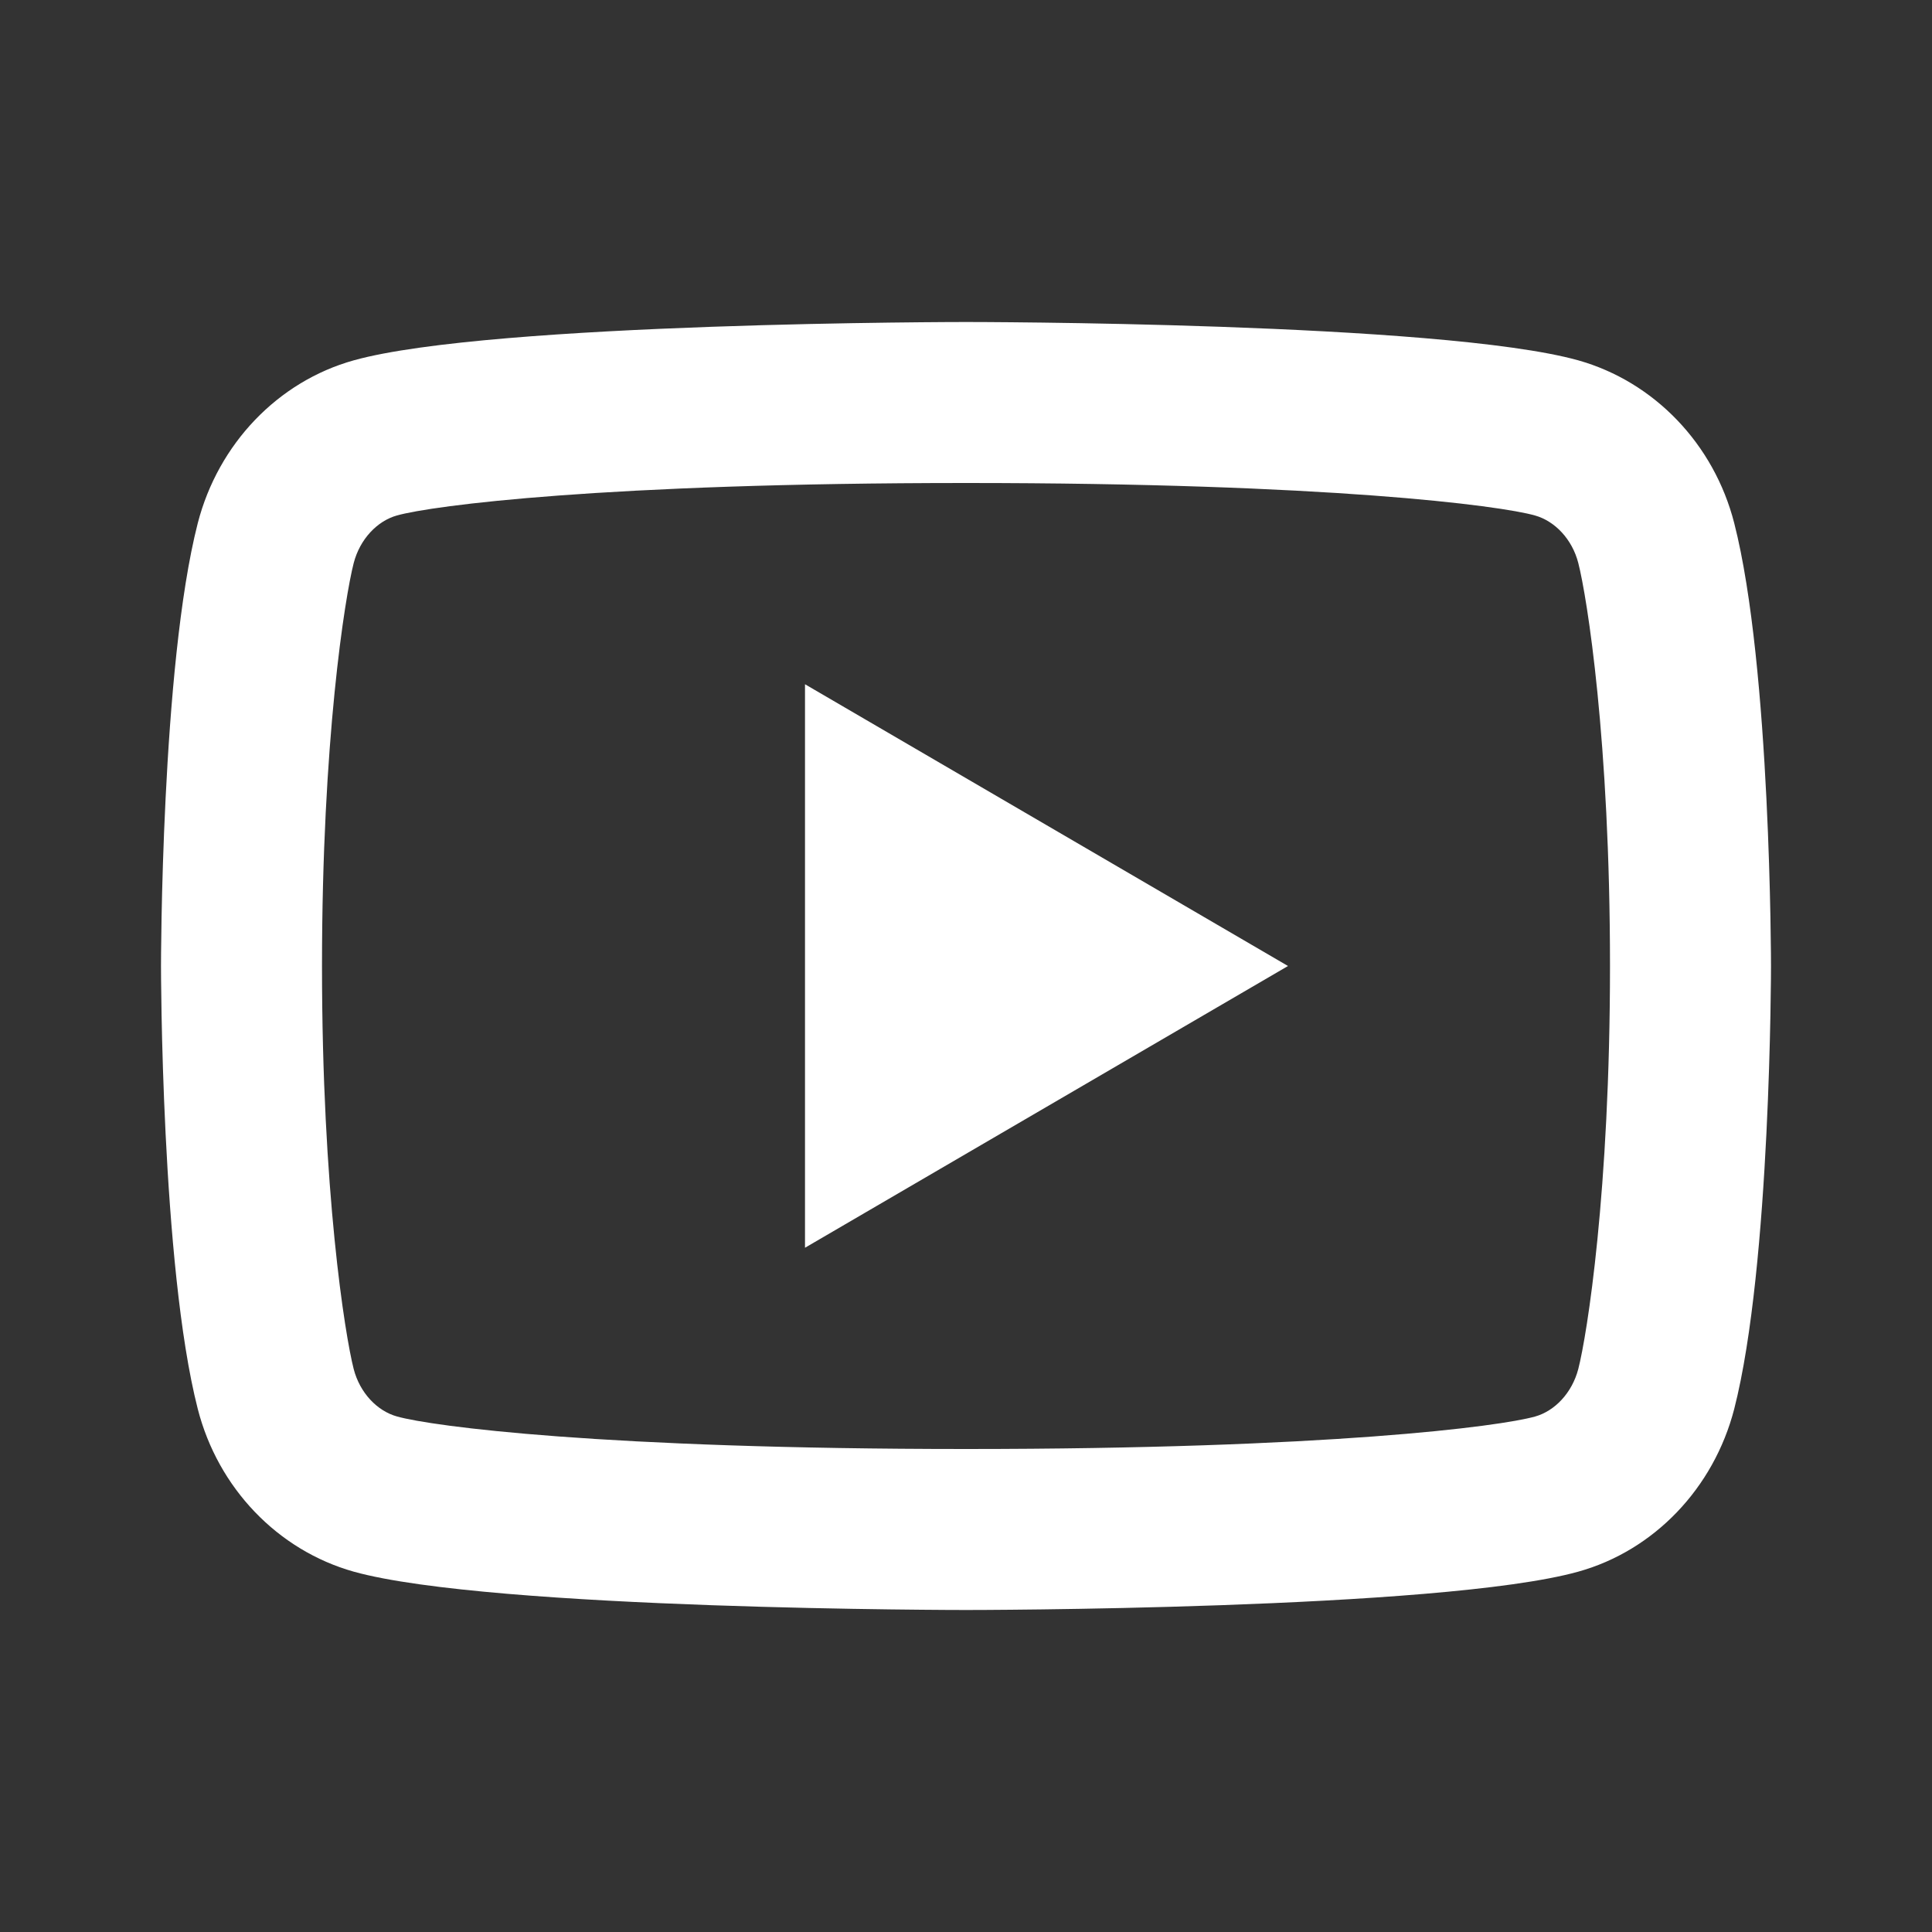 <svg width="30" height="30" viewBox="0 0 30 30" fill="none" xmlns="http://www.w3.org/2000/svg"><rect x="0" y="0" width="30" height="30" fill="#333333" stroke="none"/><g clip-path="url(#clip0_93_68)"><path d="M24.508 8.744C24.413 8.371 24.142 8.09 23.834 8.004C23.288 7.85 20.625 7.5 15 7.5C9.375 7.5 6.715 7.85 6.164 8.004C5.859 8.089 5.589 8.37 5.492 8.744C5.356 9.274 5 11.495 5 15C5 18.505 5.356 20.725 5.492 21.258C5.588 21.629 5.857 21.91 6.165 21.995C6.715 22.15 9.375 22.5 15 22.5C20.625 22.5 23.286 22.15 23.836 21.996C24.141 21.911 24.411 21.63 24.508 21.256C24.644 20.726 25 18.5 25 15C25 11.5 24.644 9.275 24.508 8.744ZM26.929 8.123C27.5 10.35 27.5 15 27.5 15C27.5 15 27.5 19.65 26.929 21.878C26.611 23.109 25.683 24.078 24.506 24.405C22.37 25 15 25 15 25C15 25 7.634 25 5.494 24.405C4.312 24.073 3.385 23.105 3.071 21.878C2.5 19.65 2.5 15 2.5 15C2.5 15 2.5 10.35 3.071 8.123C3.389 6.891 4.317 5.923 5.494 5.595C7.634 5 15 5 15 5C15 5 22.37 5 24.506 5.595C25.688 5.928 26.615 6.895 26.929 8.123ZM12.5 19.375V10.625L20 15L12.5 19.375Z" fill="white"></path></g><defs><clipPath id="clip0_93_68"><rect width="30" height="30" fill="white"></rect></clipPath></defs></svg>